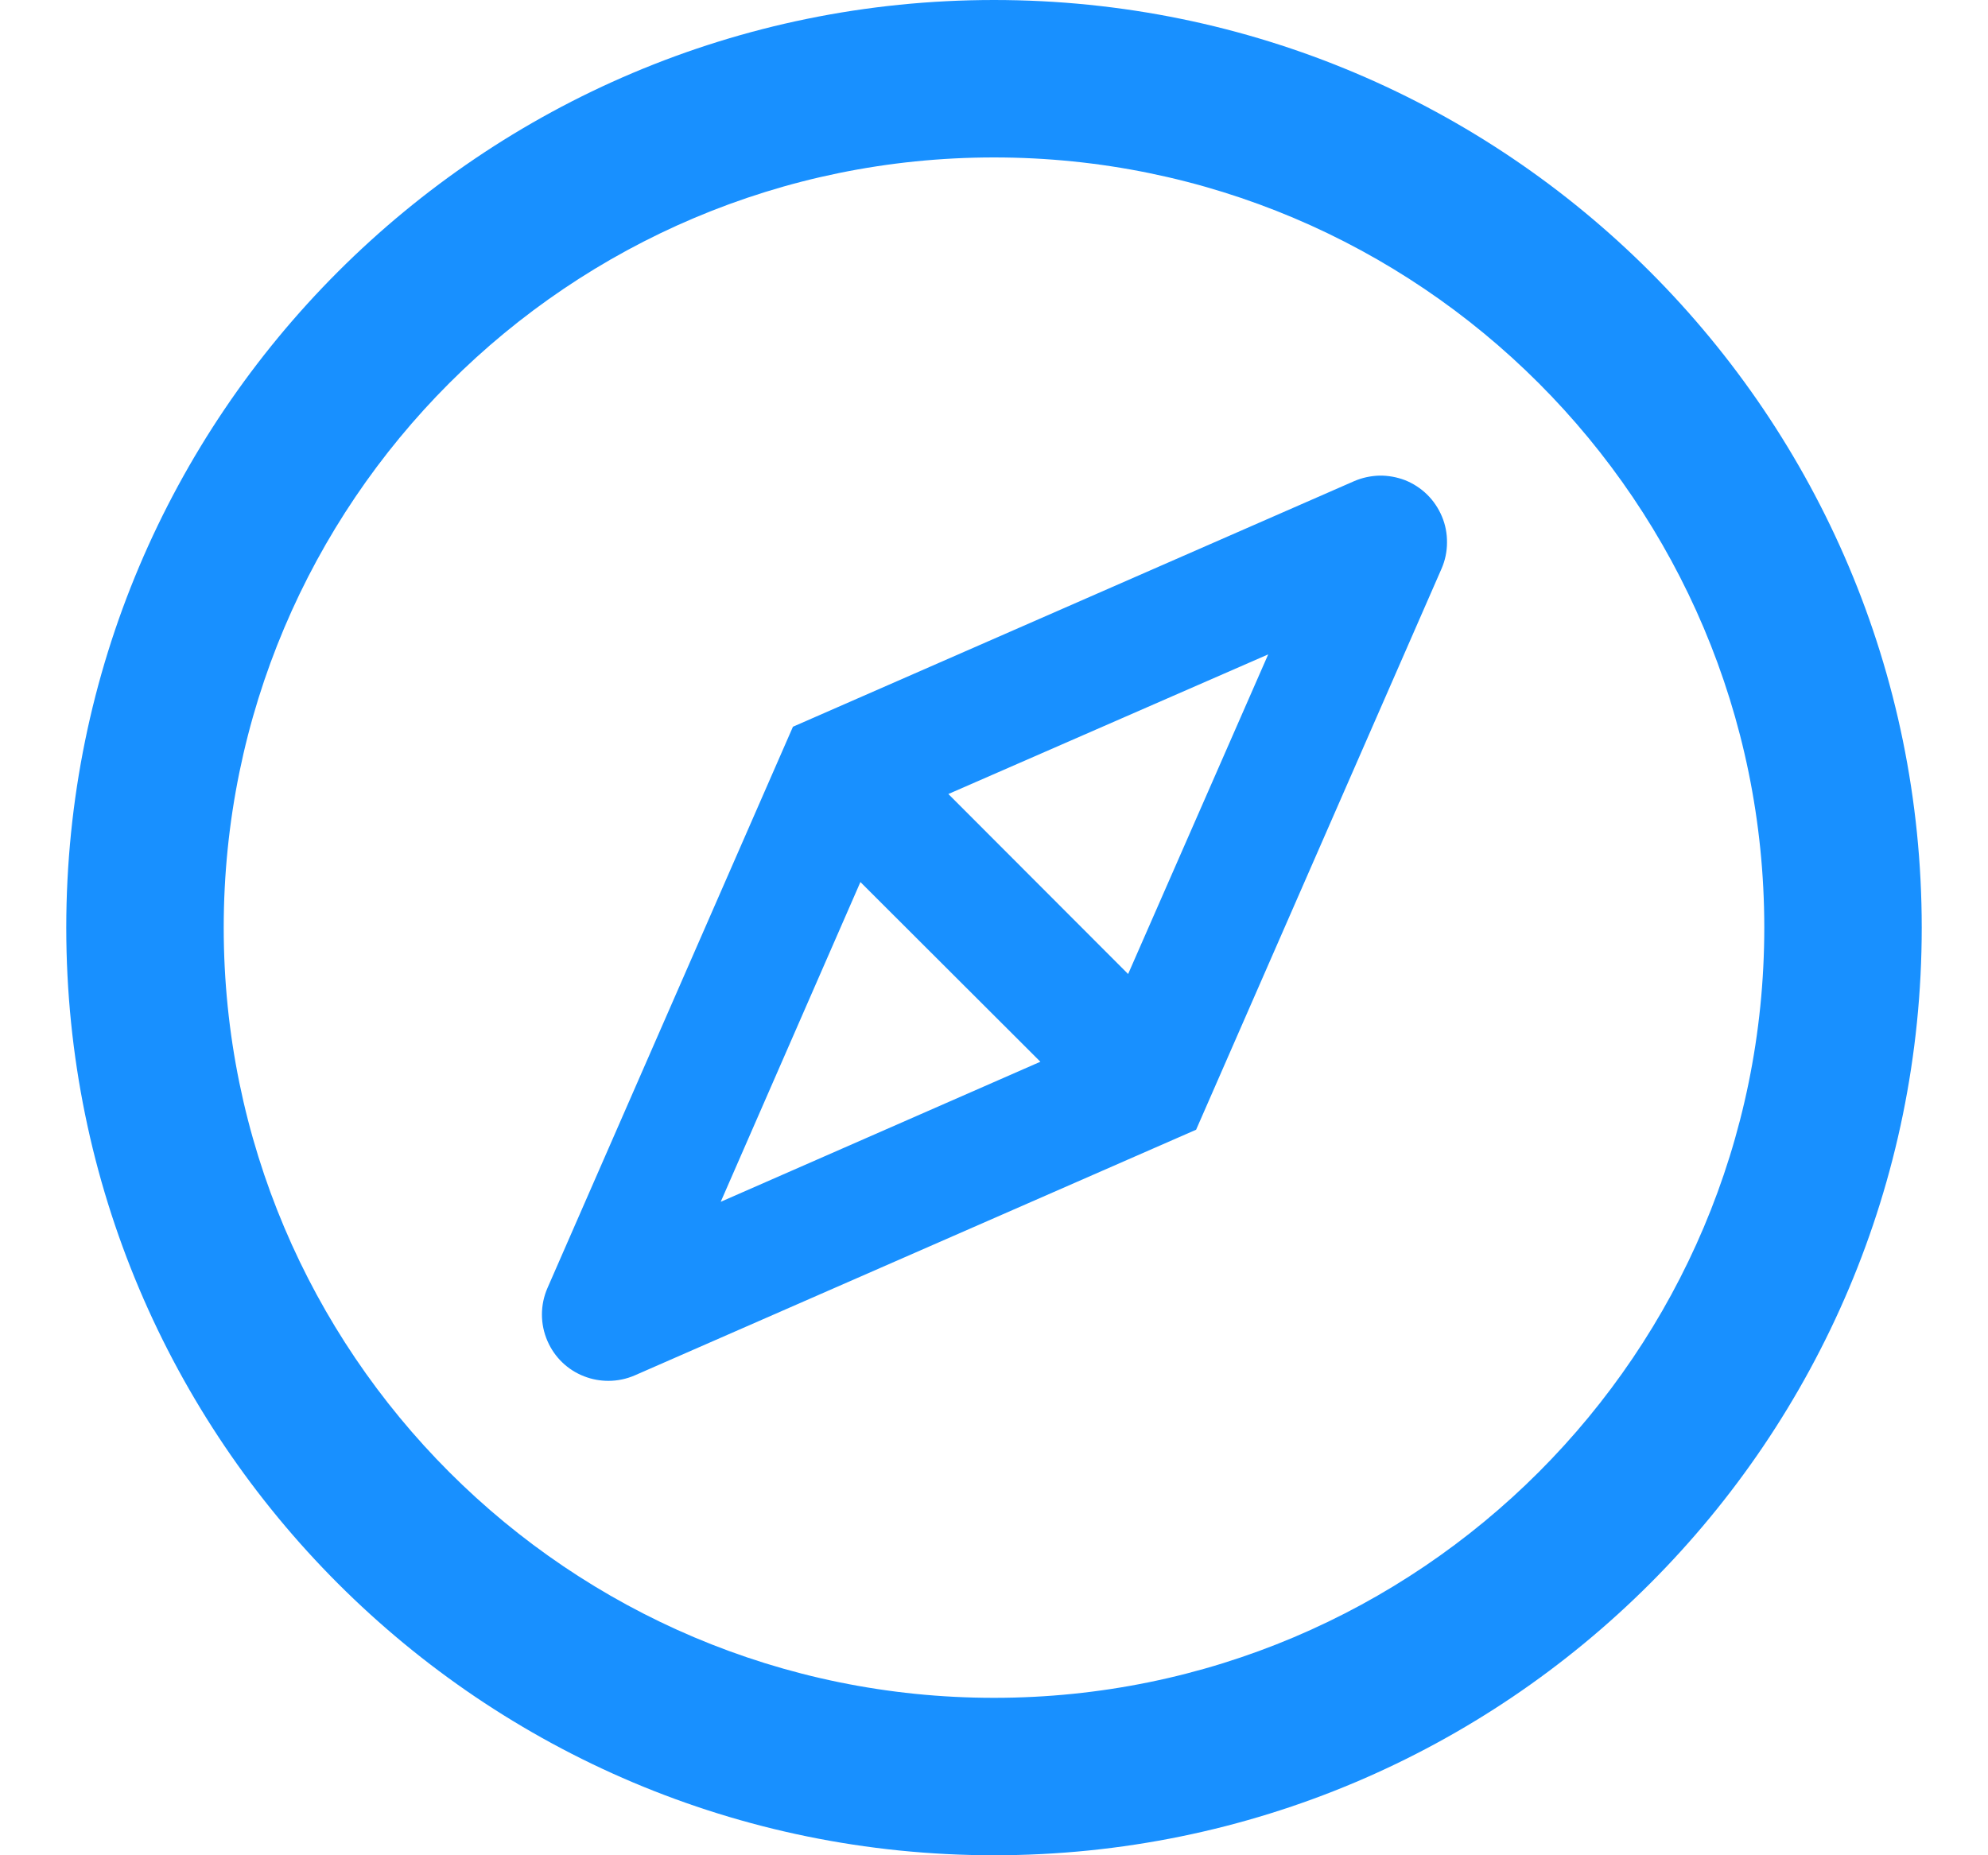 <svg width="15" height="14" viewBox="0 0 15 14" fill="none" xmlns="http://www.w3.org/2000/svg">
<path d="M7.5 0C3.634 0 0.5 3.134 0.5 7C0.5 10.866 3.634 14 7.5 14C11.366 14 14.5 10.866 14.5 7C14.5 3.134 11.366 0 7.5 0ZM7.5 12.812C4.291 12.812 1.688 10.209 1.688 7C1.688 3.791 4.291 1.188 7.5 1.188C10.709 1.188 13.312 3.791 13.312 7C13.312 10.209 10.709 12.812 7.5 12.812ZM10.6 3.623C10.539 3.6 10.473 3.588 10.408 3.589C10.342 3.591 10.277 3.605 10.217 3.631L5.983 5.484L4.131 9.719C4.075 9.847 4.075 9.992 4.131 10.12C4.184 10.242 4.283 10.338 4.408 10.386C4.467 10.409 4.528 10.42 4.591 10.42C4.659 10.42 4.727 10.406 4.791 10.378L9.025 8.525L10.877 4.291C10.904 4.229 10.918 4.162 10.918 4.095C10.919 4.027 10.906 3.96 10.88 3.898C10.854 3.836 10.816 3.779 10.768 3.732C10.72 3.685 10.663 3.648 10.6 3.623ZM8.512 7.35L8.922 7.759L8.259 8.422L7.85 8.012L5.438 9.069L6.492 6.656L6.094 6.256L6.756 5.594L7.155 5.992L9.569 4.938L8.512 7.35ZM6.756 5.594L6.094 6.256L6.492 6.656L7.85 8.012L8.259 8.422L8.922 7.759L8.512 7.35L7.156 5.992L6.756 5.594Z" fill="#1890FF"/>
</svg>

